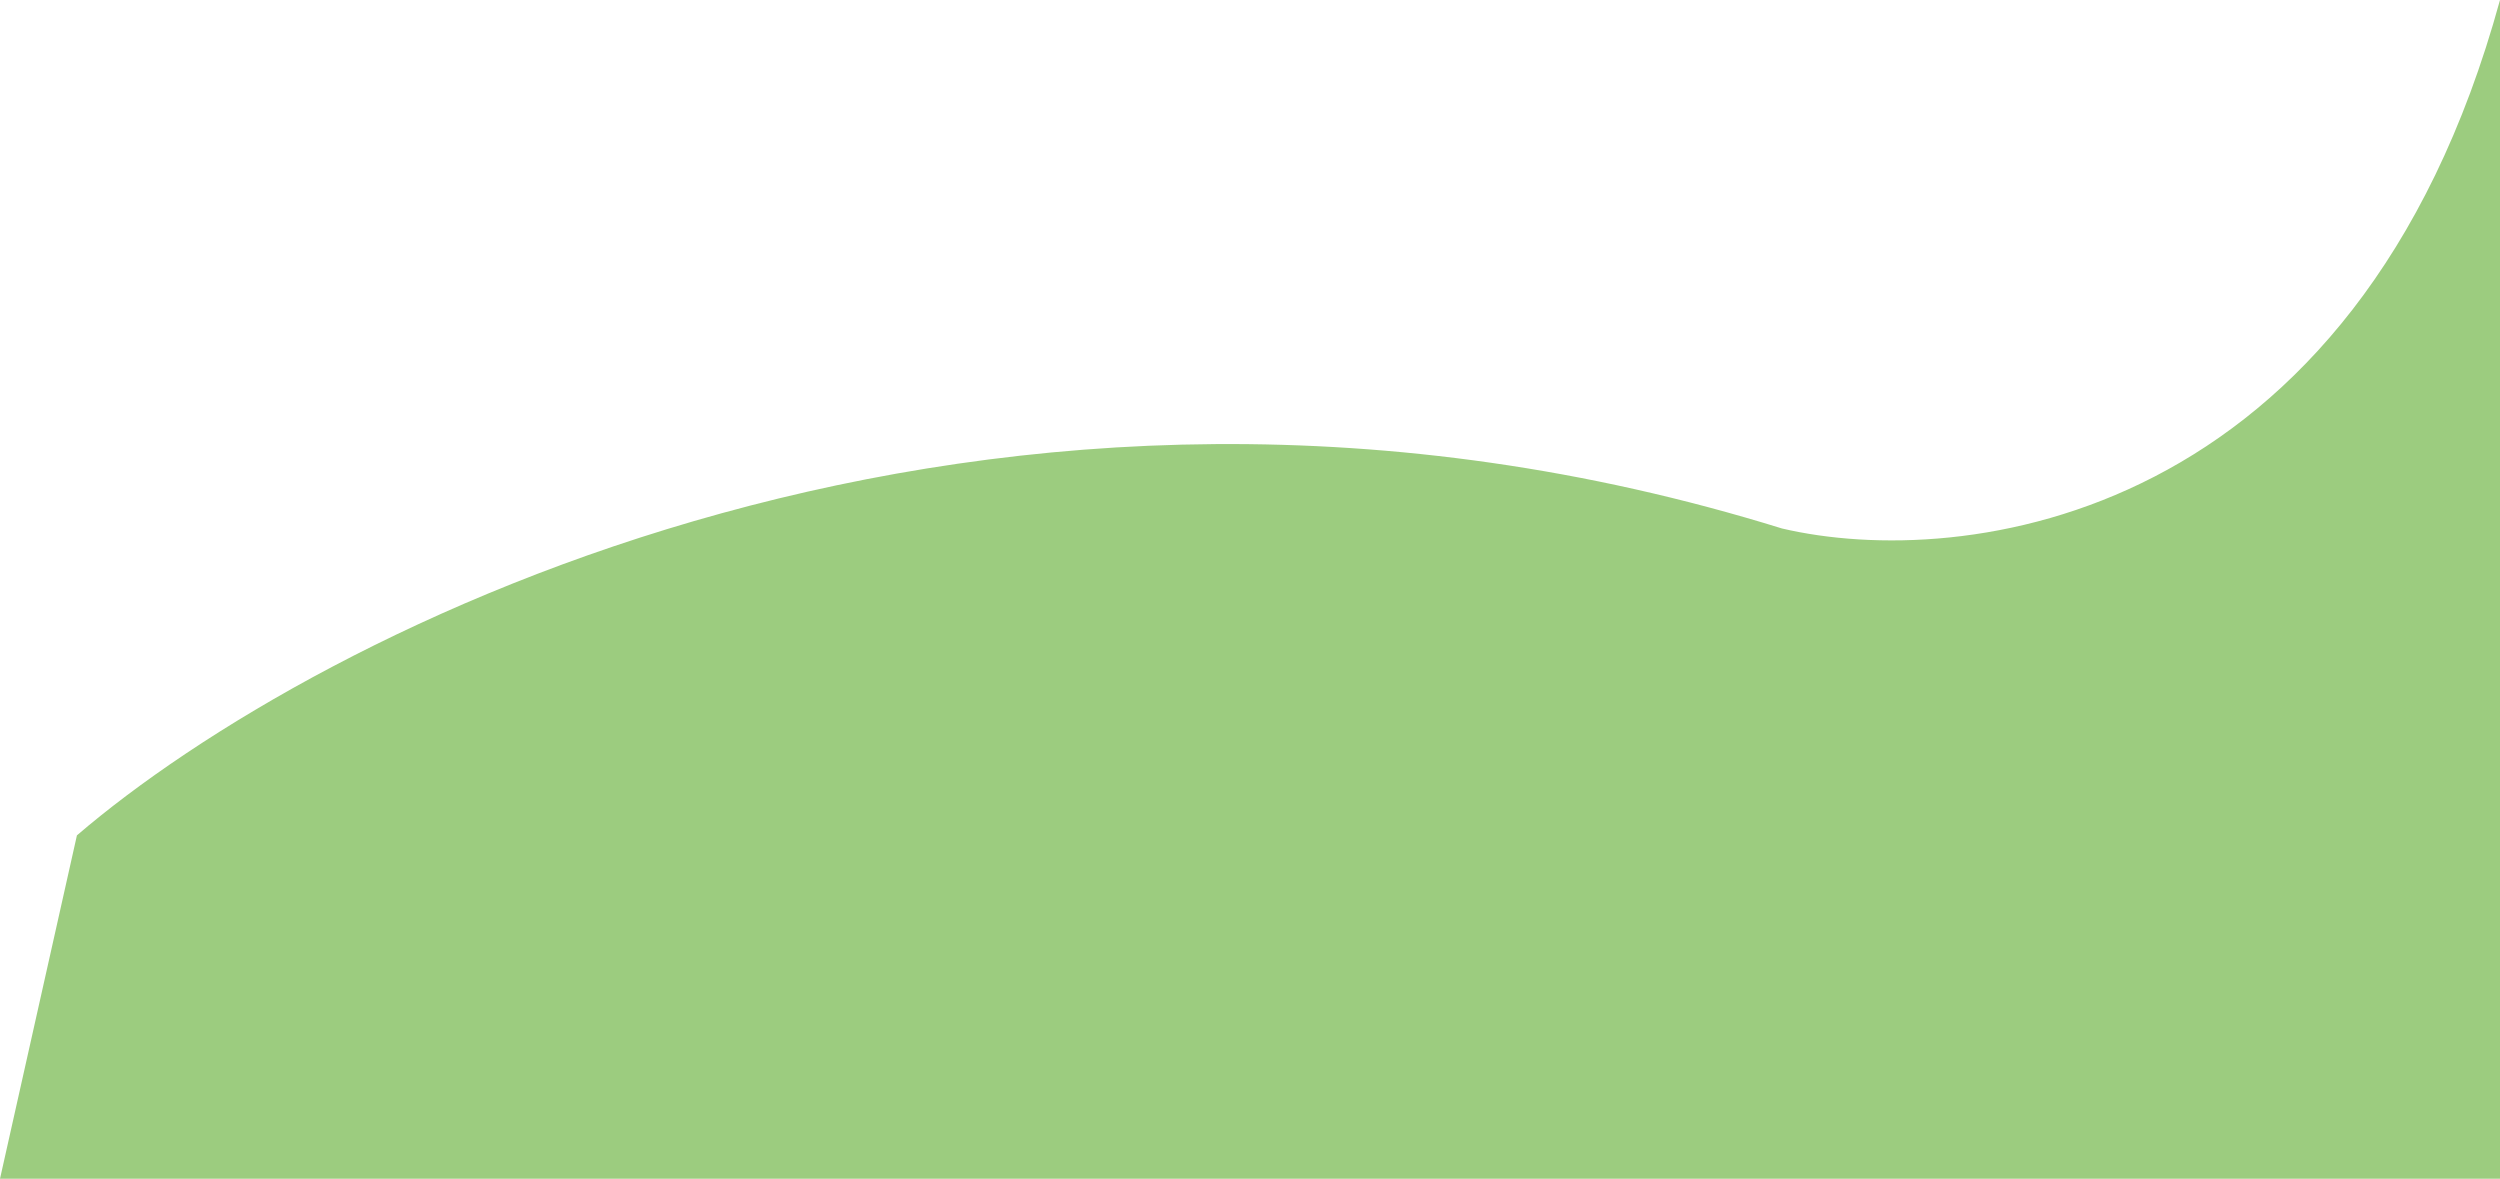 <svg width="579" height="273" viewBox="0 0 579 273" fill="none" xmlns="http://www.w3.org/2000/svg">
<path d="M412.723 122.399C229.343 65.543 73.043 146.089 17.815 193.469L0 273H579V0C545.745 121.383 454.292 132.176 412.723 122.399Z" fill="#9CCC7F"/>
</svg>

